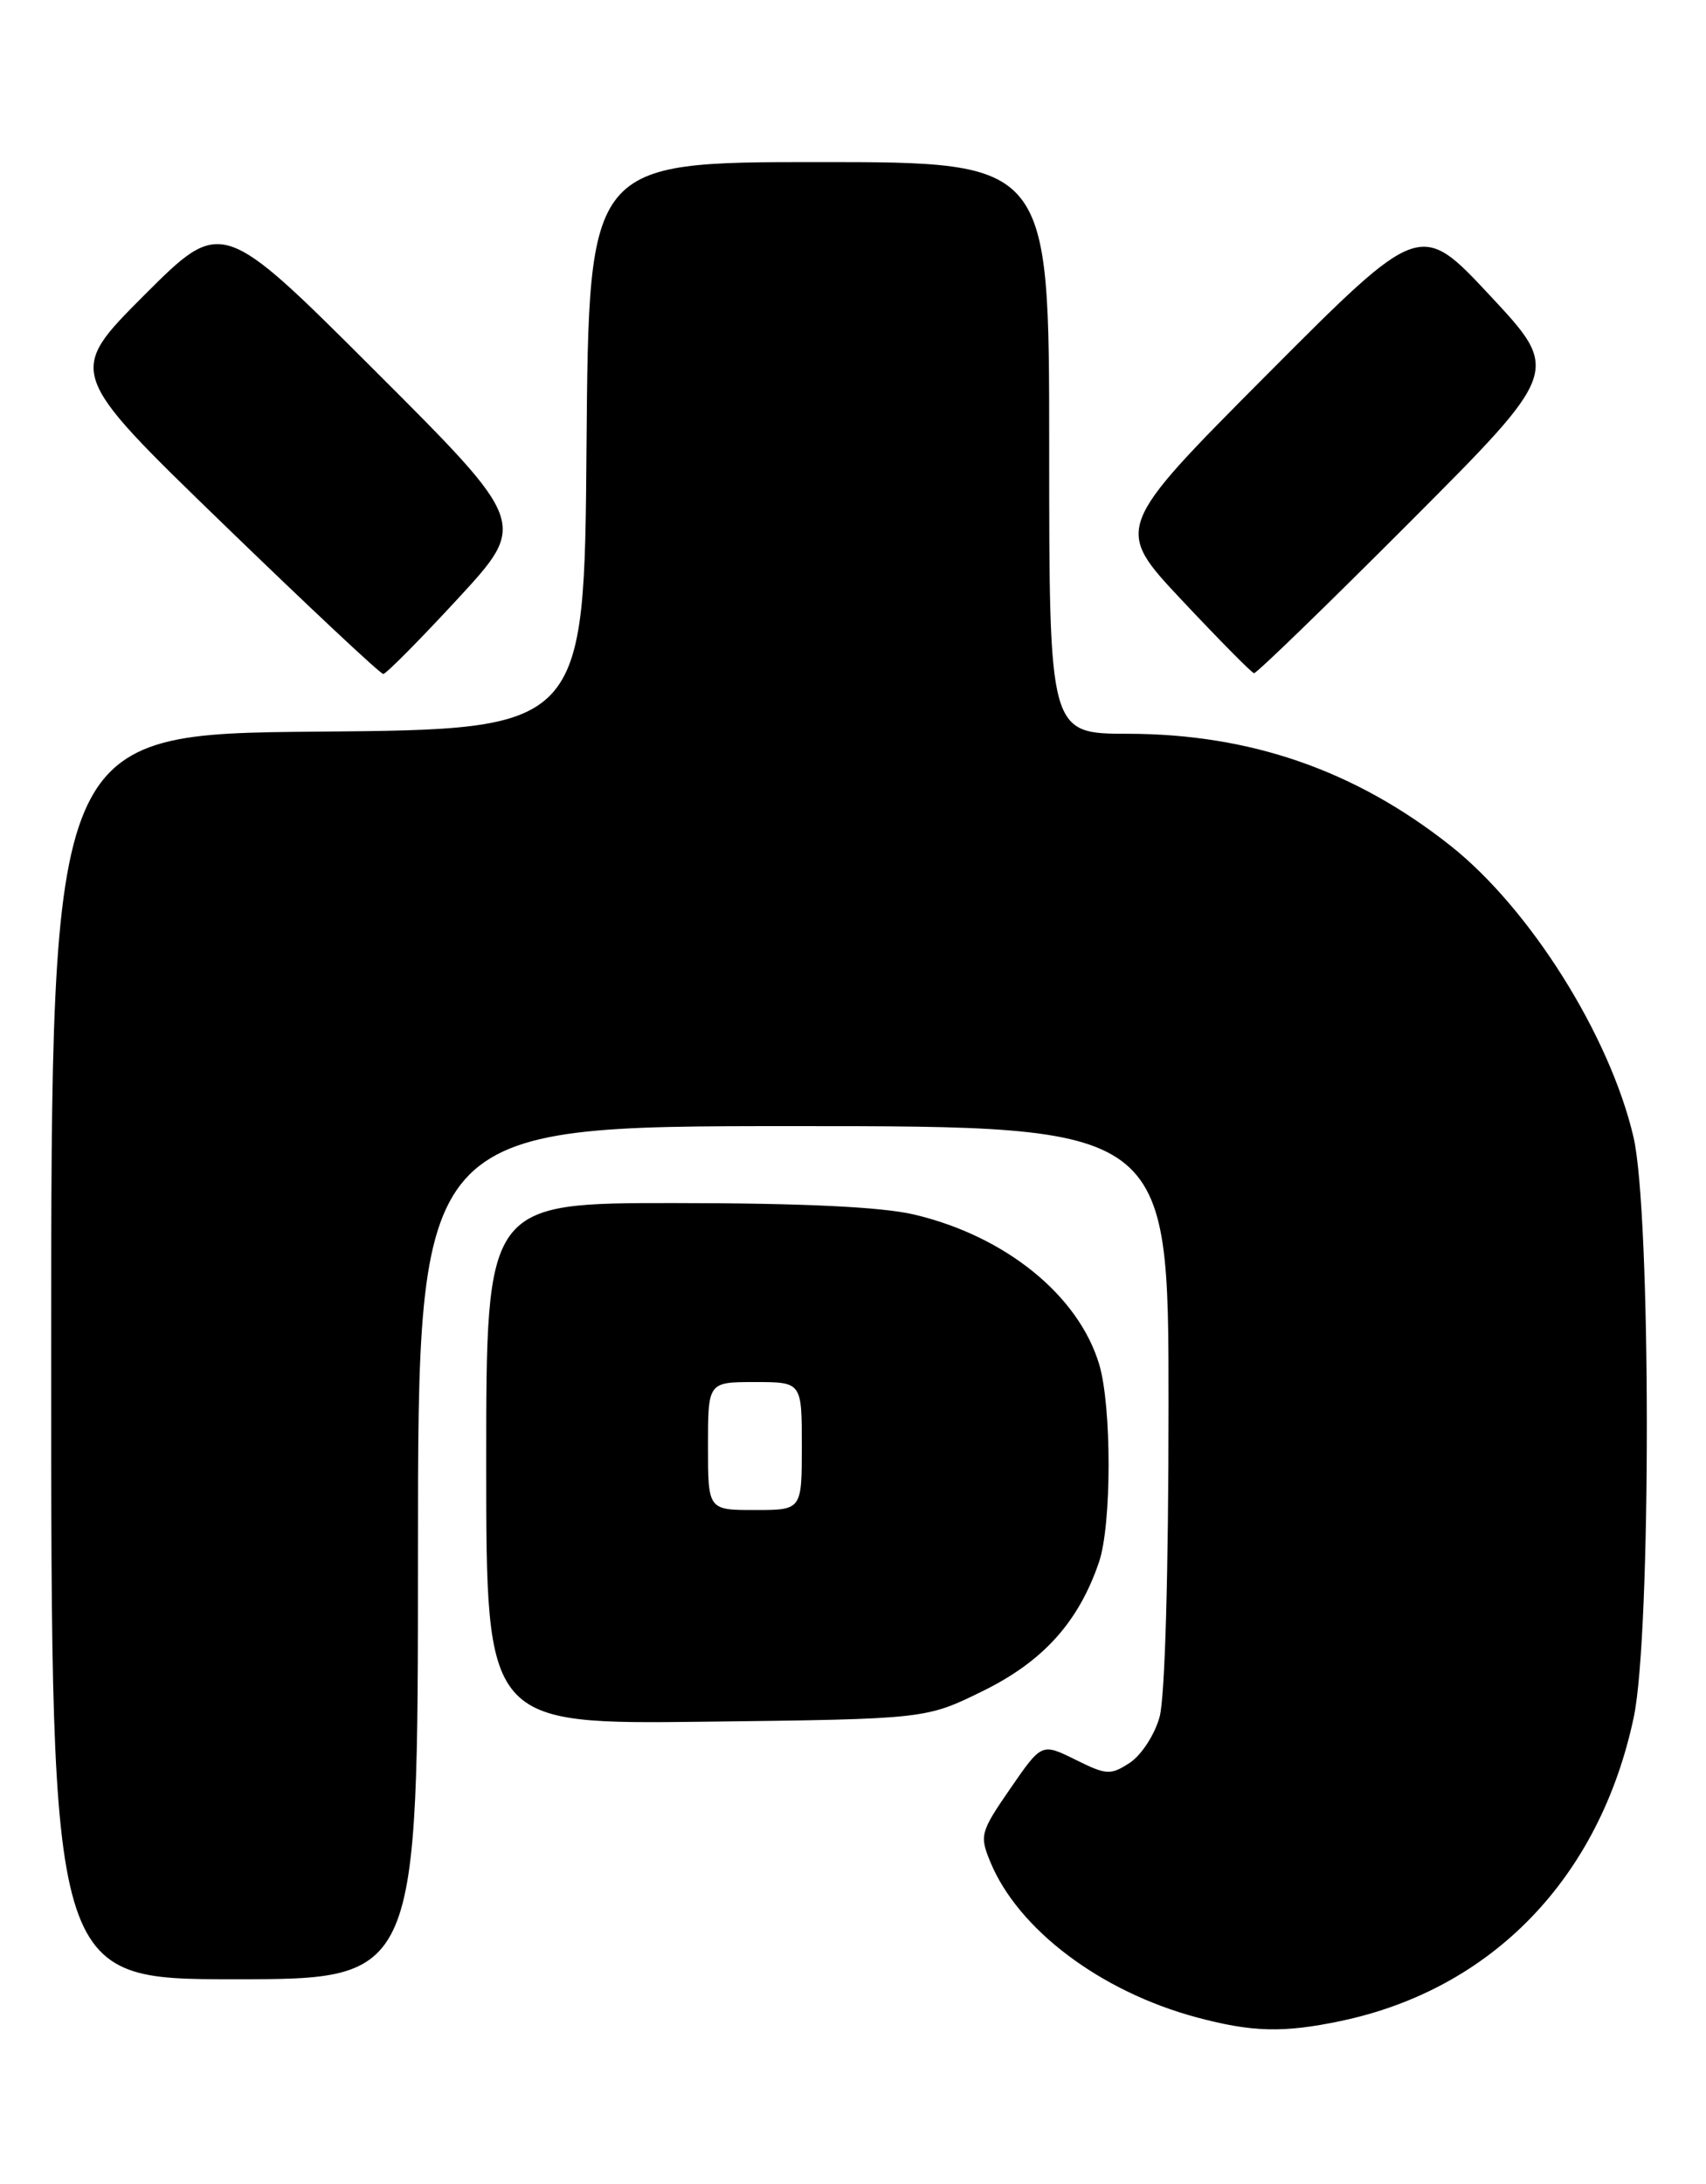 <?xml version="1.0" encoding="UTF-8" standalone="no"?>
<!DOCTYPE svg PUBLIC "-//W3C//DTD SVG 1.1//EN" "http://www.w3.org/Graphics/SVG/1.1/DTD/svg11.dtd" >
<svg xmlns="http://www.w3.org/2000/svg" xmlns:xlink="http://www.w3.org/1999/xlink" version="1.1" viewBox="0 0 200 256">
 <g >
 <path fill="currentColor"
d=" M 157.20 236.89 C 174.95 233.15 187.54 220.10 191.53 201.29 C 193.59 191.55 193.57 142.03 191.49 133.24 C 188.69 121.33 179.34 106.48 170.02 99.11 C 158.87 90.29 146.57 86.03 132.25 86.01 C 123.00 86.00 123.00 86.00 123.00 52.50 C 123.00 19.00 123.00 19.00 96.01 19.00 C 69.03 19.00 69.03 19.00 68.76 52.25 C 68.50 85.50 68.50 85.50 37.25 85.76 C 6.00 86.03 6.00 86.03 6.00 159.01 C 6.00 232.00 6.00 232.00 27.50 232.00 C 49.00 232.00 49.00 232.00 49.00 182.00 C 49.00 132.00 49.00 132.00 93.00 132.00 C 137.00 132.00 137.00 132.00 136.99 164.75 C 136.99 184.42 136.57 199.00 135.94 201.26 C 135.37 203.33 133.80 205.74 132.46 206.62 C 130.19 208.10 129.73 208.08 126.07 206.26 C 122.12 204.31 122.12 204.31 118.44 209.65 C 114.93 214.74 114.82 215.15 116.10 218.25 C 119.36 226.16 129.00 233.43 140.26 236.46 C 146.78 238.21 150.45 238.31 157.20 236.89 Z  M 115.27 198.19 C 122.31 194.72 126.45 190.12 128.84 183.10 C 130.33 178.74 130.34 164.86 128.86 159.92 C 126.43 151.82 117.85 144.88 107.15 142.36 C 103.35 141.47 94.21 141.03 79.25 141.02 C 57.00 141.00 57.00 141.00 57.00 171.56 C 57.00 202.12 57.00 202.12 82.78 201.81 C 108.55 201.50 108.55 201.50 115.27 198.19 Z  M 53.69 70.16 C 61.84 61.32 61.84 61.32 43.92 43.42 C 26.00 25.52 26.00 25.52 16.92 34.59 C 7.85 43.67 7.85 43.67 26.08 61.33 C 36.11 71.05 44.59 79.00 44.93 79.00 C 45.26 79.00 49.20 75.02 53.69 70.16 Z  M 165.23 61.25 C 182.94 43.50 182.94 43.50 174.72 34.69 C 166.50 25.87 166.50 25.87 148.56 43.88 C 130.62 61.90 130.62 61.90 138.56 70.36 C 142.93 75.01 146.73 78.86 147.01 78.91 C 147.29 78.96 155.49 71.01 165.23 61.25 Z  M 83.00 169.50 C 83.00 162.00 83.00 162.00 88.50 162.00 C 94.00 162.00 94.00 162.00 94.00 169.50 C 94.00 177.00 94.00 177.00 88.50 177.00 C 83.00 177.00 83.00 177.00 83.00 169.50 Z "/>
</g>
</svg>